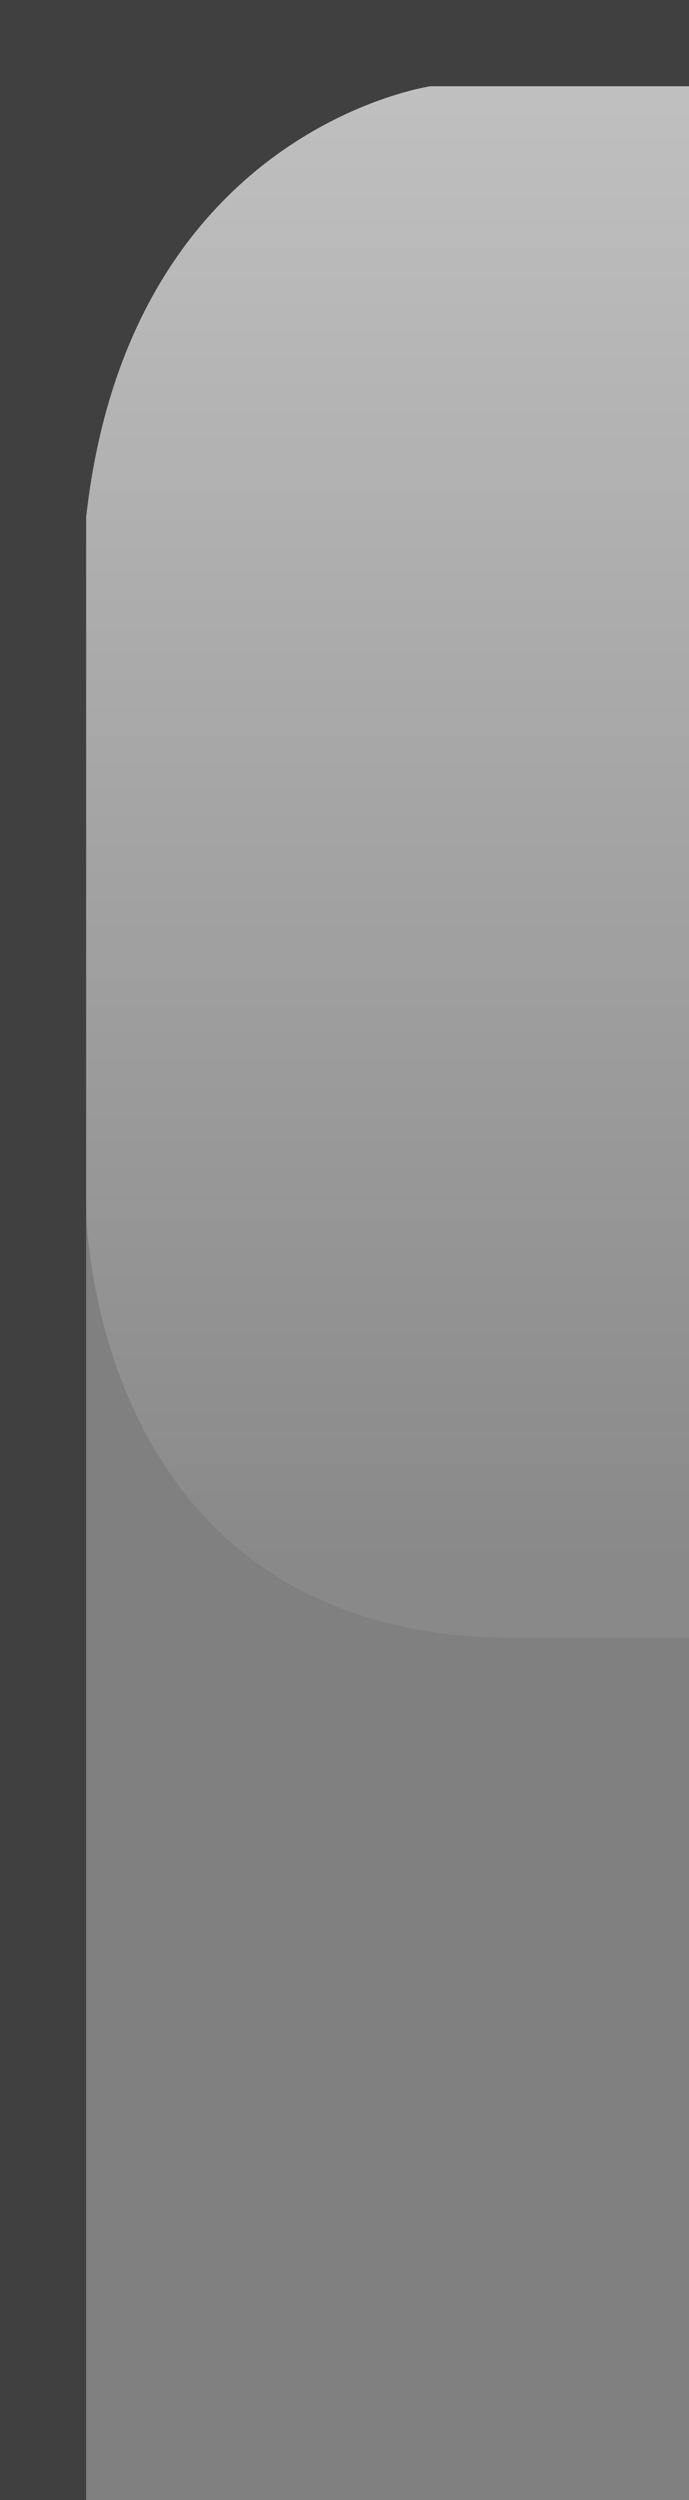 <?xml version="1.0" encoding="UTF-8" standalone="no"?>
<!-- Created with Inkscape (http://www.inkscape.org/) -->

<svg
   xmlns:dc="http://purl.org/dc/elements/1.1/"
   xmlns:cc="http://creativecommons.org/ns#"
   xmlns:rdf="http://www.w3.org/1999/02/22-rdf-syntax-ns#"
   xmlns:svg="http://www.w3.org/2000/svg"
   xmlns="http://www.w3.org/2000/svg"
   xmlns:xlink="http://www.w3.org/1999/xlink"
   xmlns:sodipodi="http://sodipodi.sourceforge.net/DTD/sodipodi-0.dtd"
   xmlns:inkscape="http://www.inkscape.org/namespaces/inkscape"
   sodipodi:docname="top-left-inactive.svg"
   version="1.0"
   inkscape:version="0.48.5 r10040"
   sodipodi:version="0.32"
   id="svg2"
   width="8"
   height="29"
   inkscape:output_extension="org.inkscape.output.svg.inkscape">
  <rect width="100%" height="100%" fill="#808080" stroke="none"/>
  <defs
     id="defs24" />
  <sodipodi:namedview
     pagecolor="#ffffff"
     bordercolor="#666666"
     borderopacity="1"
     objecttolerance="10"
     gridtolerance="10"
     guidetolerance="10"
     inkscape:pageopacity="0"
     inkscape:pageshadow="2"
     inkscape:window-width="640"
     inkscape:window-height="480"
     id="namedview22" />
  <g
     transform="scale(1)"
     id="g3">
    <defs
       id="defs4">
      <linearGradient
         id="linearGradient1886">
        <stop
           style="stop-color:white;stop-opacity:1;"
           offset="0"
           id="stop1888" />
        <stop
           style="stop-color:white;stop-opacity:0.15;"
           offset="1"
           id="stop1890" />
      </linearGradient>
      <linearGradient
         inkscape:collect="always"
         xlink:href="#linearGradient1886"
         id="linearGradient1892"
         x1="0"
         y1="1"
         x2="0"
         y2="18"
         gradientUnits="userSpaceOnUse"
         gradientTransform="matrix(1,0,0,1,0,0)" />
    </defs>
    <sodipodi:namedview
       id="base"
       pagecolor="white"
       bordercolor="#666666"
       borderopacity="1.0"
       inkscape:pageopacity="0.0"
       inkscape:pageshadow="2"
       inkscape:zoom="10"
       inkscape:cx="0"
       inkscape:cy="0"
       inkscape:document-units="px"
       inkscape:current-layer="layer1"
       showgrid="true"
       inkscape:grid-bbox="true"
       inkscape:grid-points="true"
       gridtolerance="0.5px"
       guidetolerance="1px"
       inkscape:window-width="640"
       inkscape:window-height="733"
       inkscape:window-x="187"
       inkscape:window-y="728"
       inkscape:guide-bbox="true"
       inkscape:guide-points="false"
       showguides="true">
      <inkscape:grid
         id="GridFromPre046Settings"
         type="xygrid"
         originx="0px"
         originy="0px"
         spacingx="1px"
         spacingy="1px"
         color="#3f3fff"
         empcolor="#3f3fff"
         opacity="0.15"
         empopacity="0.38"
         empspacing="5" />
    </sodipodi:namedview>
    <g
       style="display:inline"
       inkscape:label="Grad"
       id="layer2"
       inkscape:groupmode="layer">
      <path
         id="path6057"
         style="fill:none;fill-opacity:1;fill-rule:evenodd;stroke:none;stroke-width:1;stroke-linecap:square;stroke-linejoin:miter;stroke-miterlimit:4;stroke-opacity:1"
         d="M 8,1 L 5,1 C 5,1 1.5,1.5 1,6 L 1,23 C 1,23 1,28 6,28 L 8,28 L 8,28 L 8,1 z " />
    </g>
    <g
       inkscape:label="hilight"
       id="layer3"
       inkscape:groupmode="layer">
      <path
         id="path6061"
         d="M 8,1 L 6.75,1 C 6.75,1 2,1 2,4 C 2,4 2.75,4 2.75,4 L 8,4 L 8,4 z "
         style="fill:none;fill-opacity:0.60;fill-rule:evenodd;stroke:none;stroke-width:1px;stroke-linecap:square;stroke-linejoin:miter;stroke-opacity:1" />
      <path
         style="opacity:0.5;fill:url(#linearGradient1892);fill-opacity:1;stroke:none;stroke-width:0;stroke-linecap:round;stroke-linejoin:round;stroke-miterlimit:4;stroke-dasharray:none;stroke-opacity:1"
         d="M 8,1 L 5,1 C 5,1 1.5,1.5 1,6 L 1,14 C 1,14 1,19 6,19 L 8,19 L 8,19 L 8,1 z "
         id="path1884" />
    </g>
    <g
       style="display:inline"
       id="layer1"
       inkscape:groupmode="layer"
       inkscape:label="Border">
      <path
         id="rect1319"
         d="M 8,0 L 8,1 L 5,1 C 5,1 1.5,1.5 1,6 C 1,29 1,29 1,29 L 0,29 L 0,0 L 8,0 z "
         style="fill:black;fill-opacity:0.50" />
    </g>
    <g
       inkscape:label="Shadow"
       id="layer5"
       inkscape:groupmode="layer">
      <path
         style="fill:none;fill-opacity:0;fill-rule:evenodd;stroke:black;stroke-width:1px;stroke-linecap:square;stroke-linejoin:miter;stroke-opacity:0.0"
         d="M 2.5,28.5 L 7.5,28.5"
         id="path6989" />
    </g>
  </g>
</svg>
